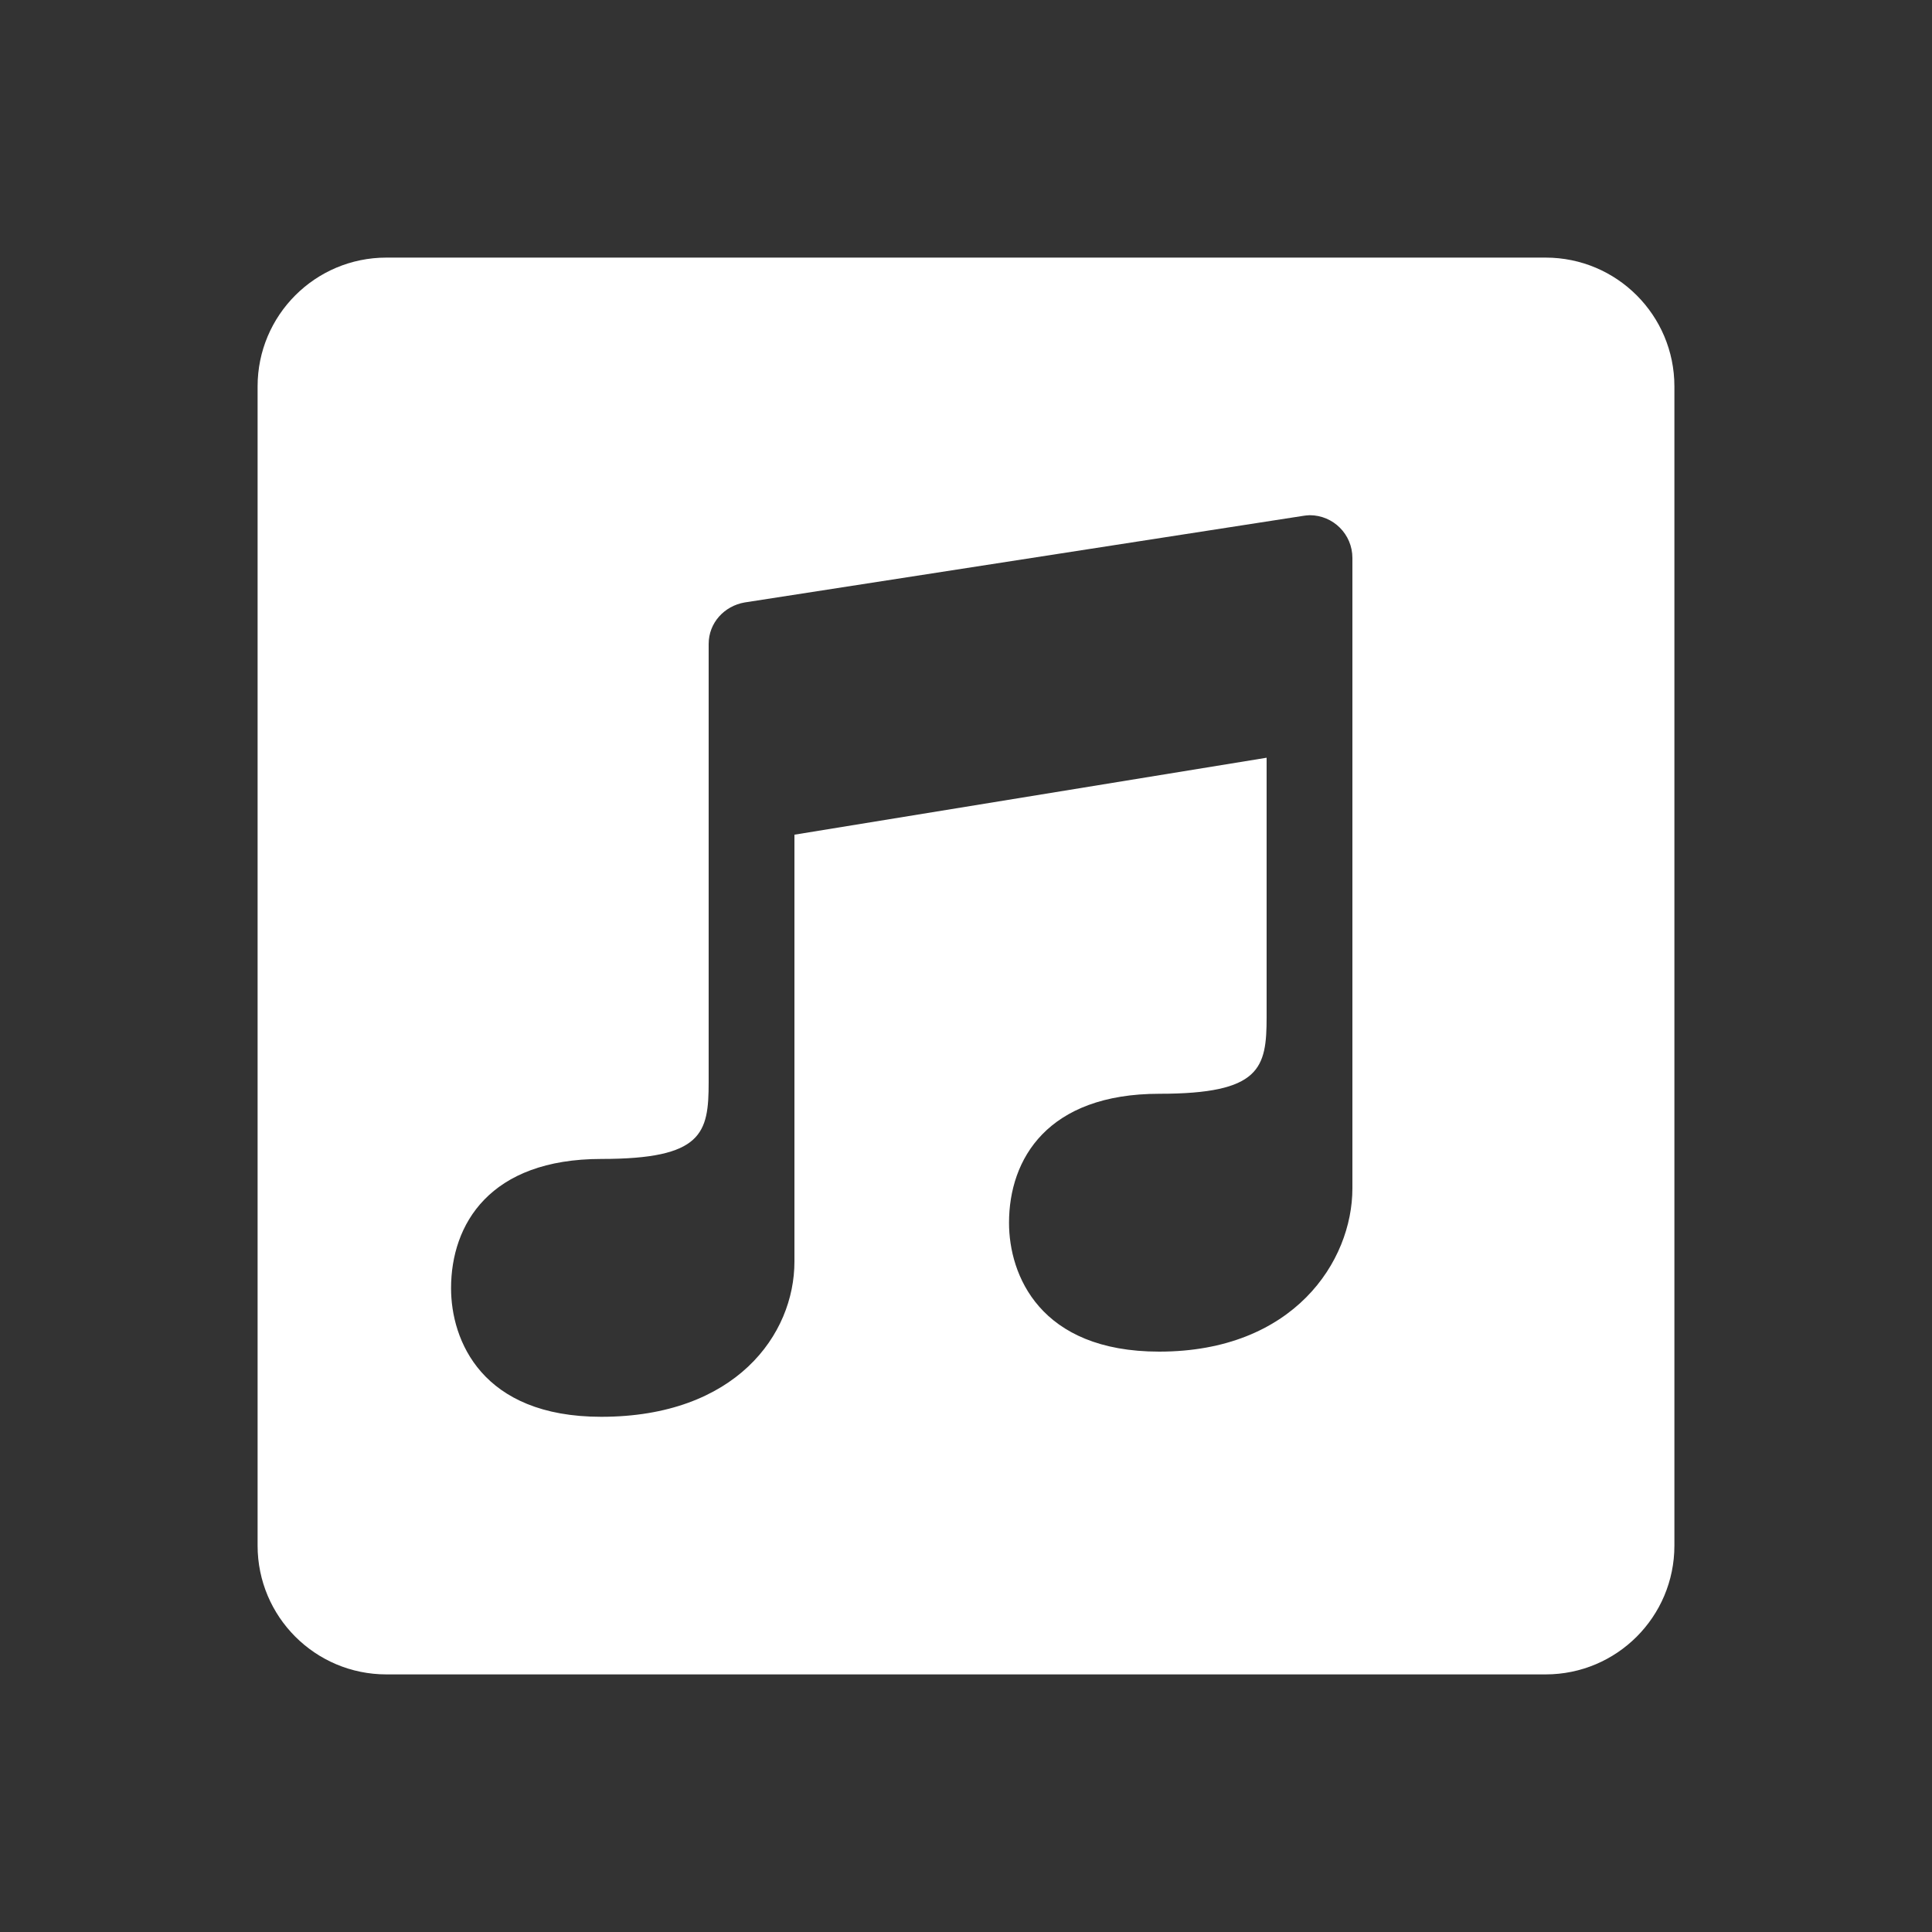 <?xml version="1.0" encoding="UTF-8"?>
<svg xmlns="http://www.w3.org/2000/svg" xmlns:xlink="http://www.w3.org/1999/xlink" viewBox="0 0 30 30" width="30px" height="30px">
<rect x="0" y="0" width="30" height="30" fill="#333333" stroke="none"/>
<g id="surface32523250">
<path style=" stroke:none;fill-rule:nonzero;fill:rgb(100%,100%,100%);fill-opacity:1;" d="M 24 4 L 6 4 C 4.895 4 4 4.895 4 6 L 4 24 C 4 25.105 4.895 26 6 26 L 24 26 C 25.105 26 26 25.105 26 24 L 26 6 C 26 4.895 25.105 4 24 4 Z M 21 18.453 C 21 19.586 20.086 20.988 18 20.988 C 16.141 20.988 15.668 19.793 15.668 18.988 C 15.668 17.996 16.266 16.984 18.004 16.984 C 19.574 16.984 19.668 16.586 19.668 15.793 L 19.668 11.766 L 12.336 12.961 C 12.336 12.961 12.336 18.926 12.336 19.59 C 12.336 20.723 11.422 22 9.336 22 C 7.477 22 7.004 20.809 7.004 20.004 C 7.004 19.012 7.602 17.996 9.34 17.996 C 10.91 17.996 11.004 17.598 11.004 16.805 C 11.004 14.594 11.004 10 11.004 10 C 11.004 9.672 11.246 9.41 11.562 9.355 L 20.25 8.008 C 20.25 8.008 20.309 8 20.336 8 C 20.703 8 21 8.297 21 8.664 C 21 8.664 21 17.785 21 18.453 Z M 21 18.453 "/>
</g>
</svg>
